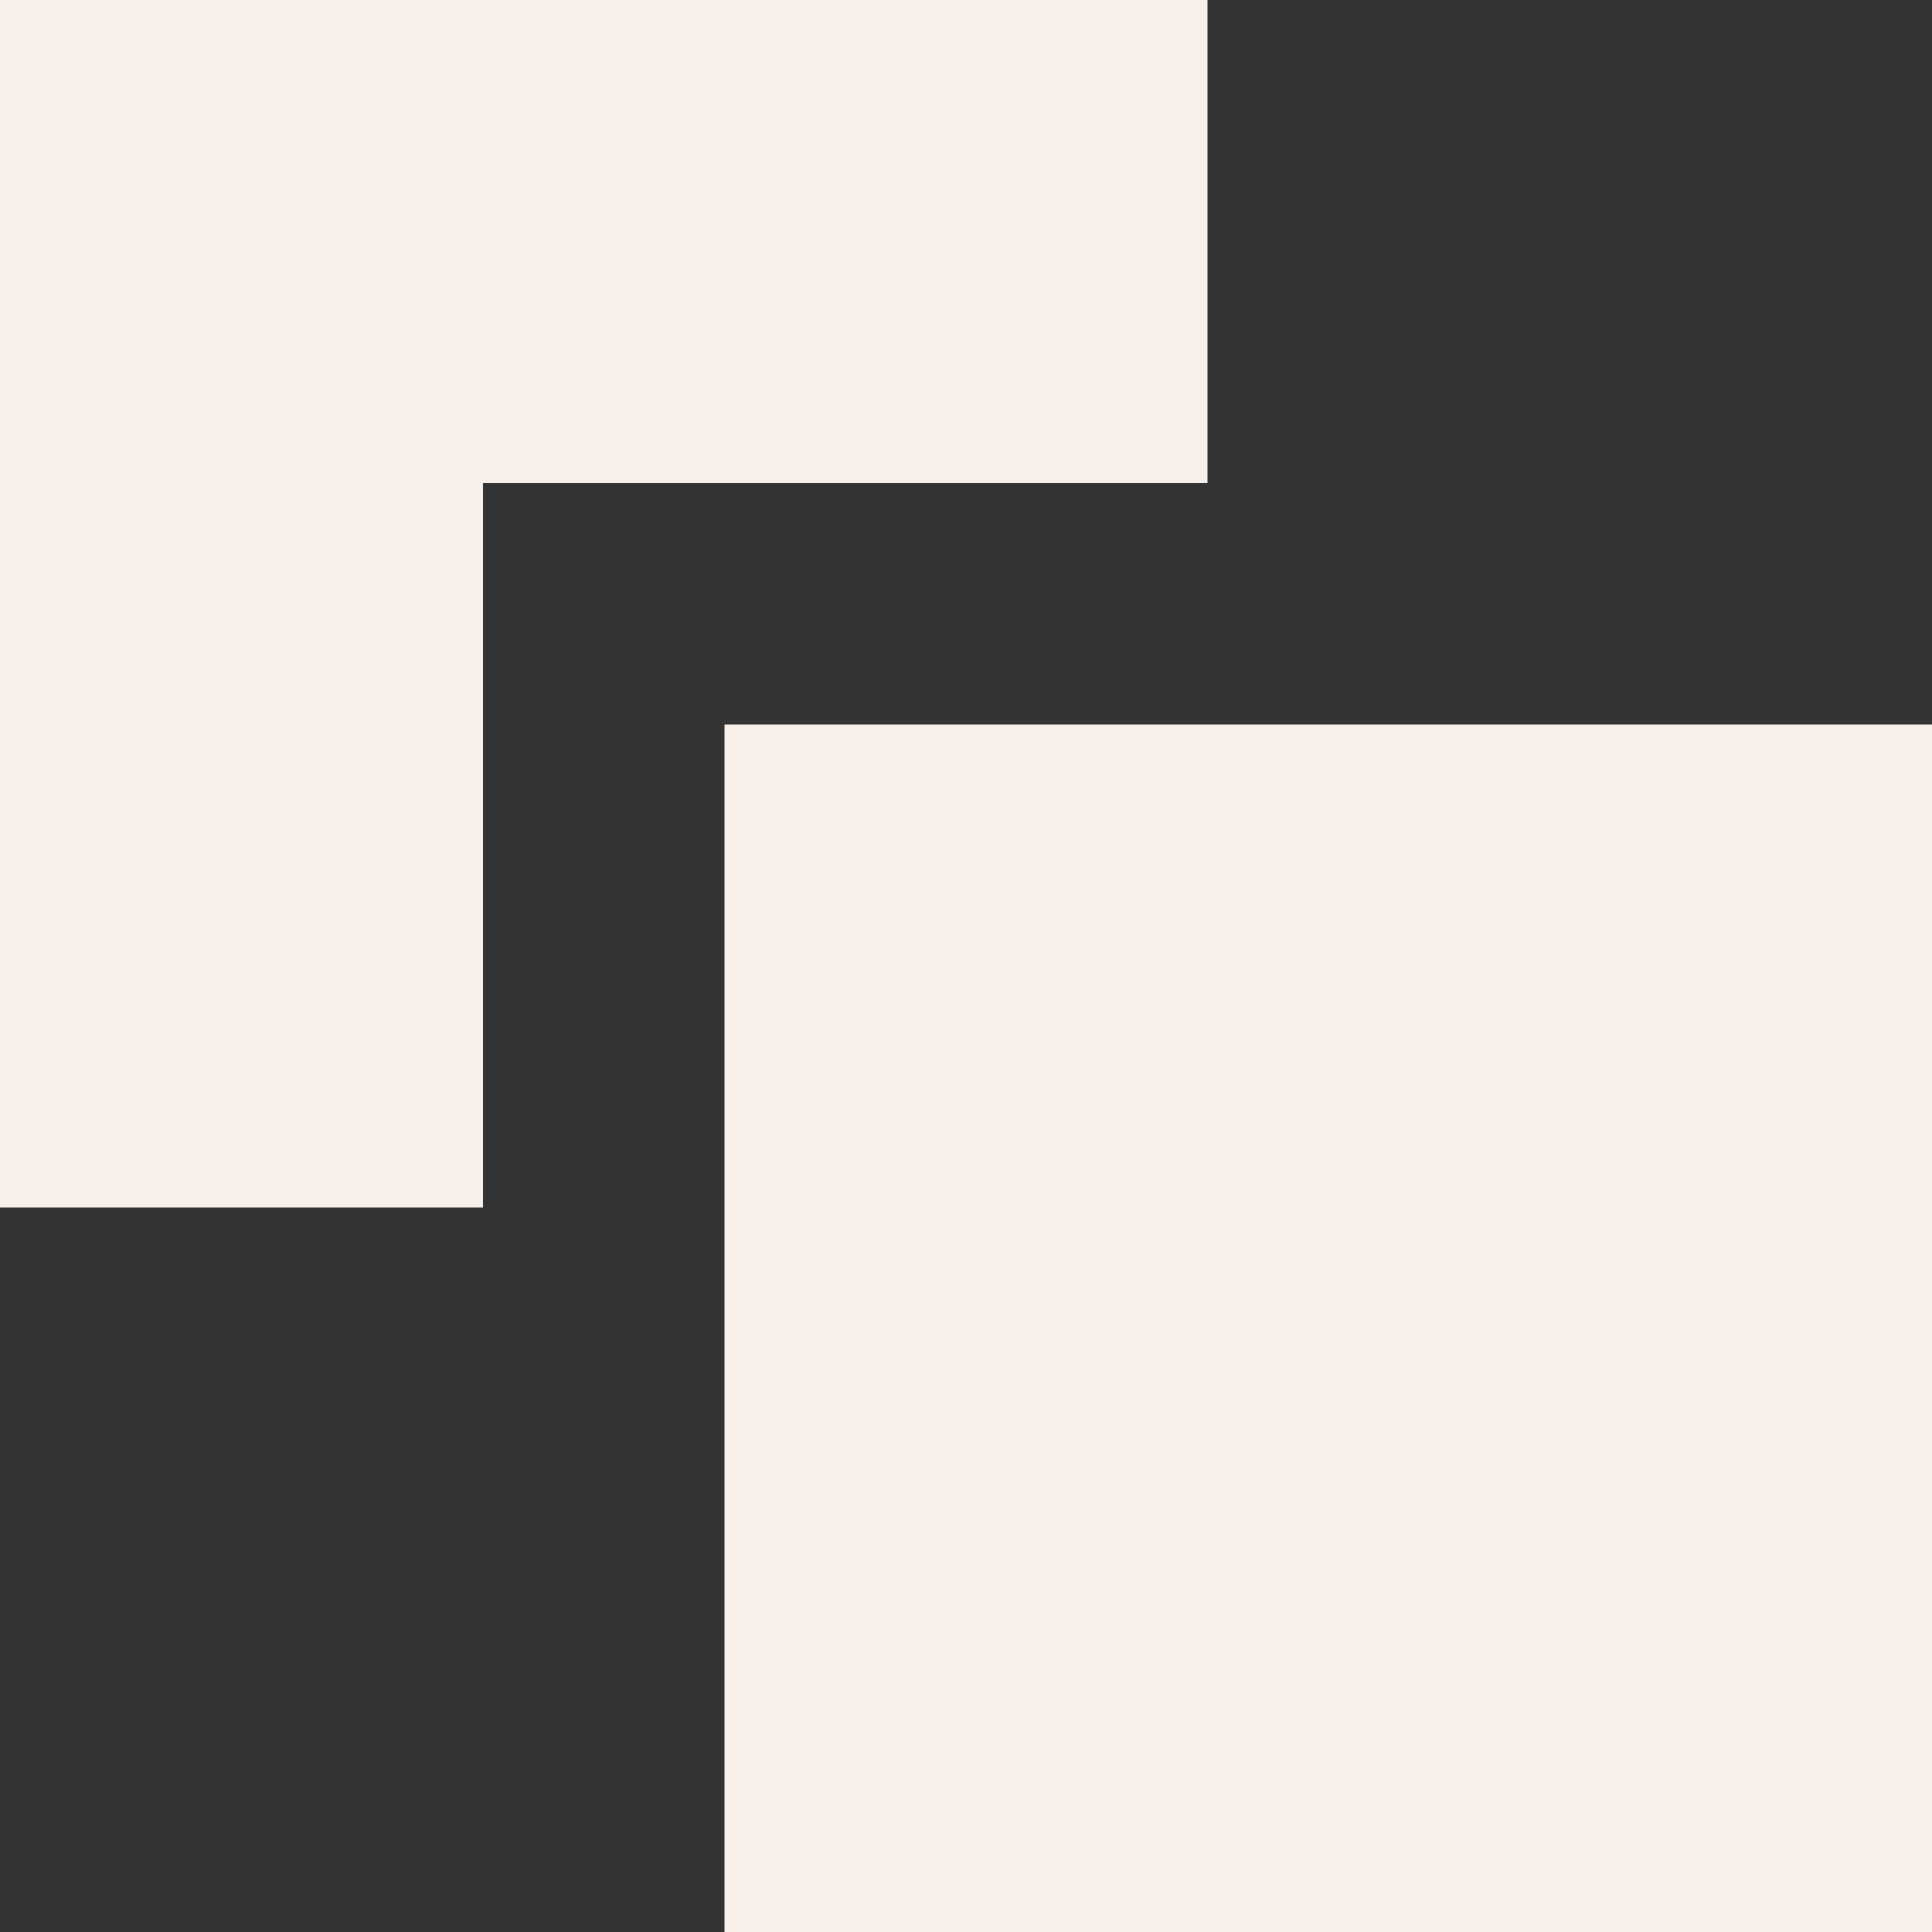 <svg width="16" height="16" viewBox="0 0 16 16" fill="none" xmlns="http://www.w3.org/2000/svg">
<rect x="0" y="0" width="16" height="16" fill="#333333" stroke="none"/>
<path d="M0 0H10V4H4V10H0V0Z" fill="#F7F0EA"/>
<path d="M16 6H6V16H16V6Z" fill="#F7F0EA"/>
</svg>
